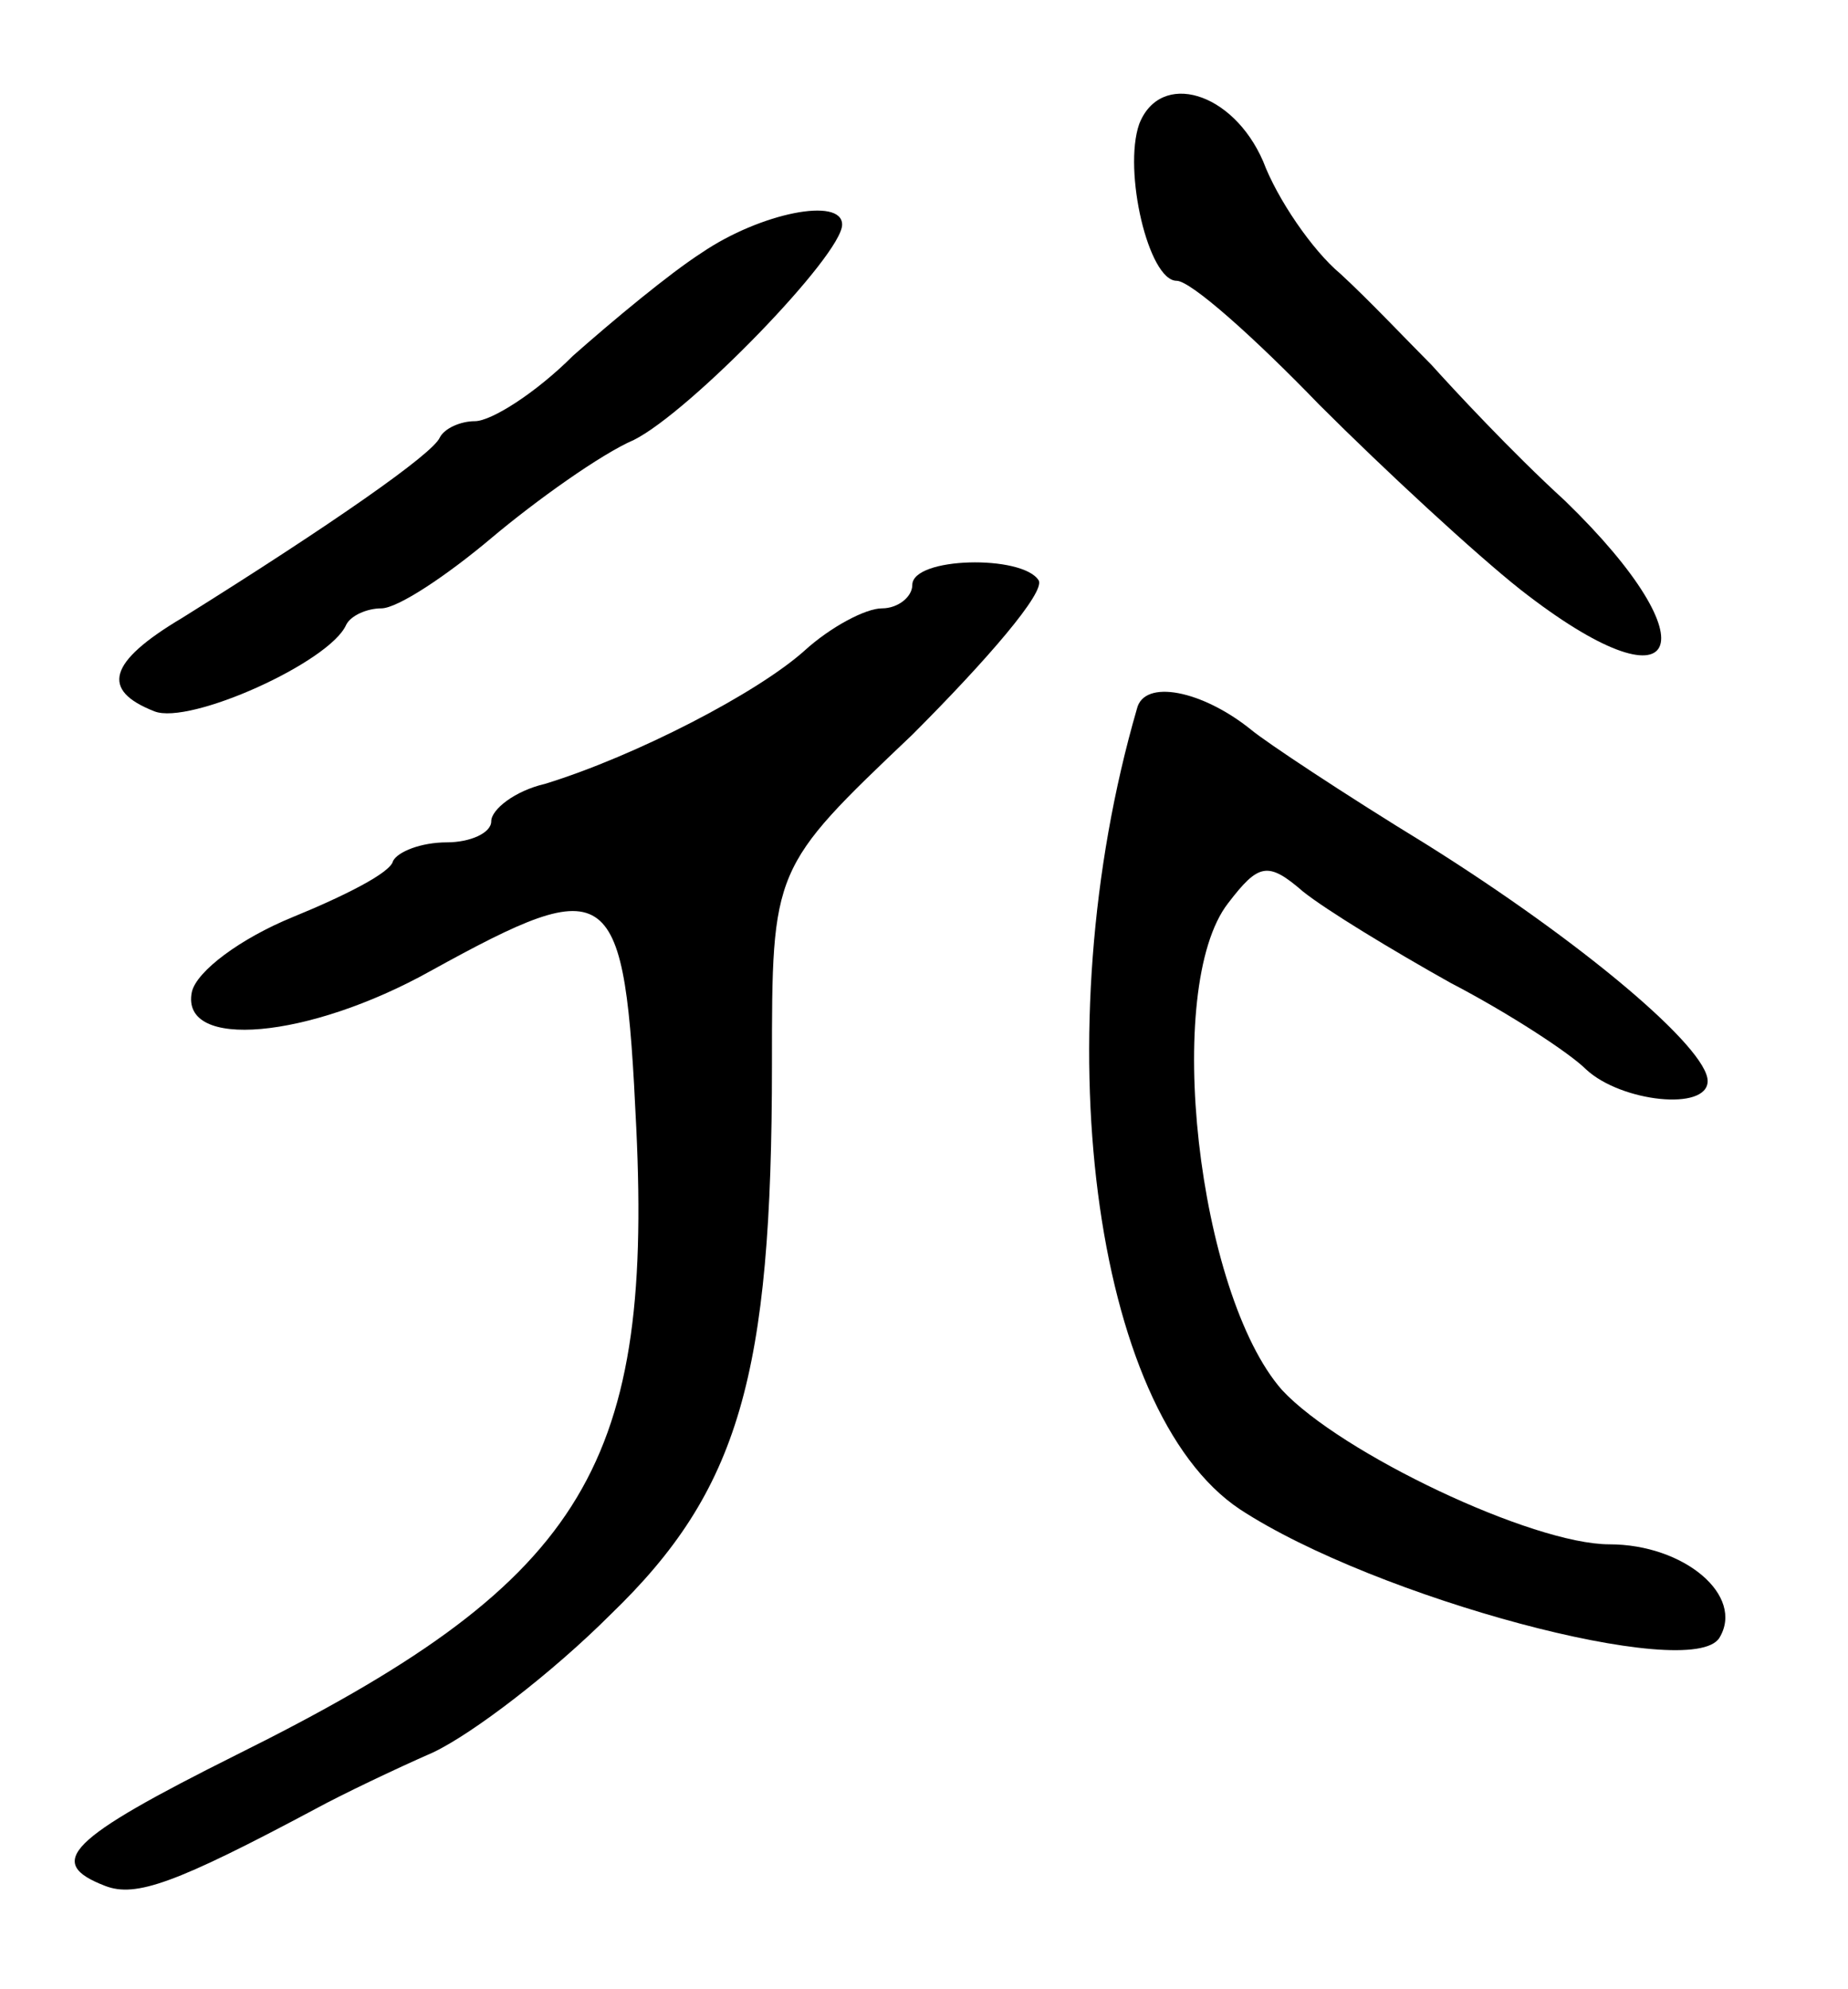 <svg version="1.0" xmlns="http://www.w3.org/2000/svg"
 width="79pt" height="85pt" viewBox="0 0 79 85"
 preserveAspectRatio="xMidYMid meet">
<g transform="translate(0,85) scale(0.1,-0.1)"
fill="#000000" stroke="none">
<path d="M487 797 c-7 -20 4 -67 16 -67 6 0 33 -24 61 -53 28 -28 67 -64 86
-79 69 -54 83 -24 19 38 -23 21 -48 48 -57 58 -10 10 -27 28 -39 39 -12 10
-27 32 -33 48 -13 30 -44 39 -53 16z"/>
<path d="M300 742 c-14 -9 -38 -29 -55 -44 -16 -16 -35 -28 -42 -28 -6 0 -13
-3 -15 -7 -3 -7 -46 -37 -110 -77 -32 -19 -35 -31 -12 -40 15 -6 75 21 82 37
2 4 9 7 15 7 7 0 28 14 47 30 19 16 47 36 61 42 24 12 89 79 89 92 0 12 -35 5
-60 -12z"/>
<path d="M390 600 c0 -5 -6 -10 -13 -10 -7 0 -22 -8 -33 -18 -20 -18 -72 -45
-111 -57 -13 -3 -23 -11 -23 -16 0 -5 -9 -9 -19 -9 -11 0 -21 -4 -23 -8 -1 -5
-21 -15 -43 -24 -22 -9 -41 -23 -43 -32 -5 -25 50 -20 102 9 78 43 83 39 88
-67 7 -147 -24 -195 -171 -268 -72 -36 -82 -46 -56 -56 13 -5 30 1 90 33 11 6
34 17 50 24 17 8 51 34 76 59 55 53 69 102 69 235 0 84 0 84 60 141 32 32 57
61 54 66 -7 11 -54 10 -54 -2z"/>
<path d="M486 547 c-40 -138 -19 -300 44 -342 58 -38 193 -74 205 -55 11 18
-15 40 -47 40 -33 0 -115 39 -140 66 -36 41 -51 172 -23 208 13 17 17 18 32 5
10 -8 38 -25 63 -39 25 -13 51 -30 58 -37 15 -14 52 -18 52 -5 0 14 -53 59
-120 101 -36 22 -69 44 -75 49 -21 17 -46 22 -49 9z"/>
</g>
</svg>
